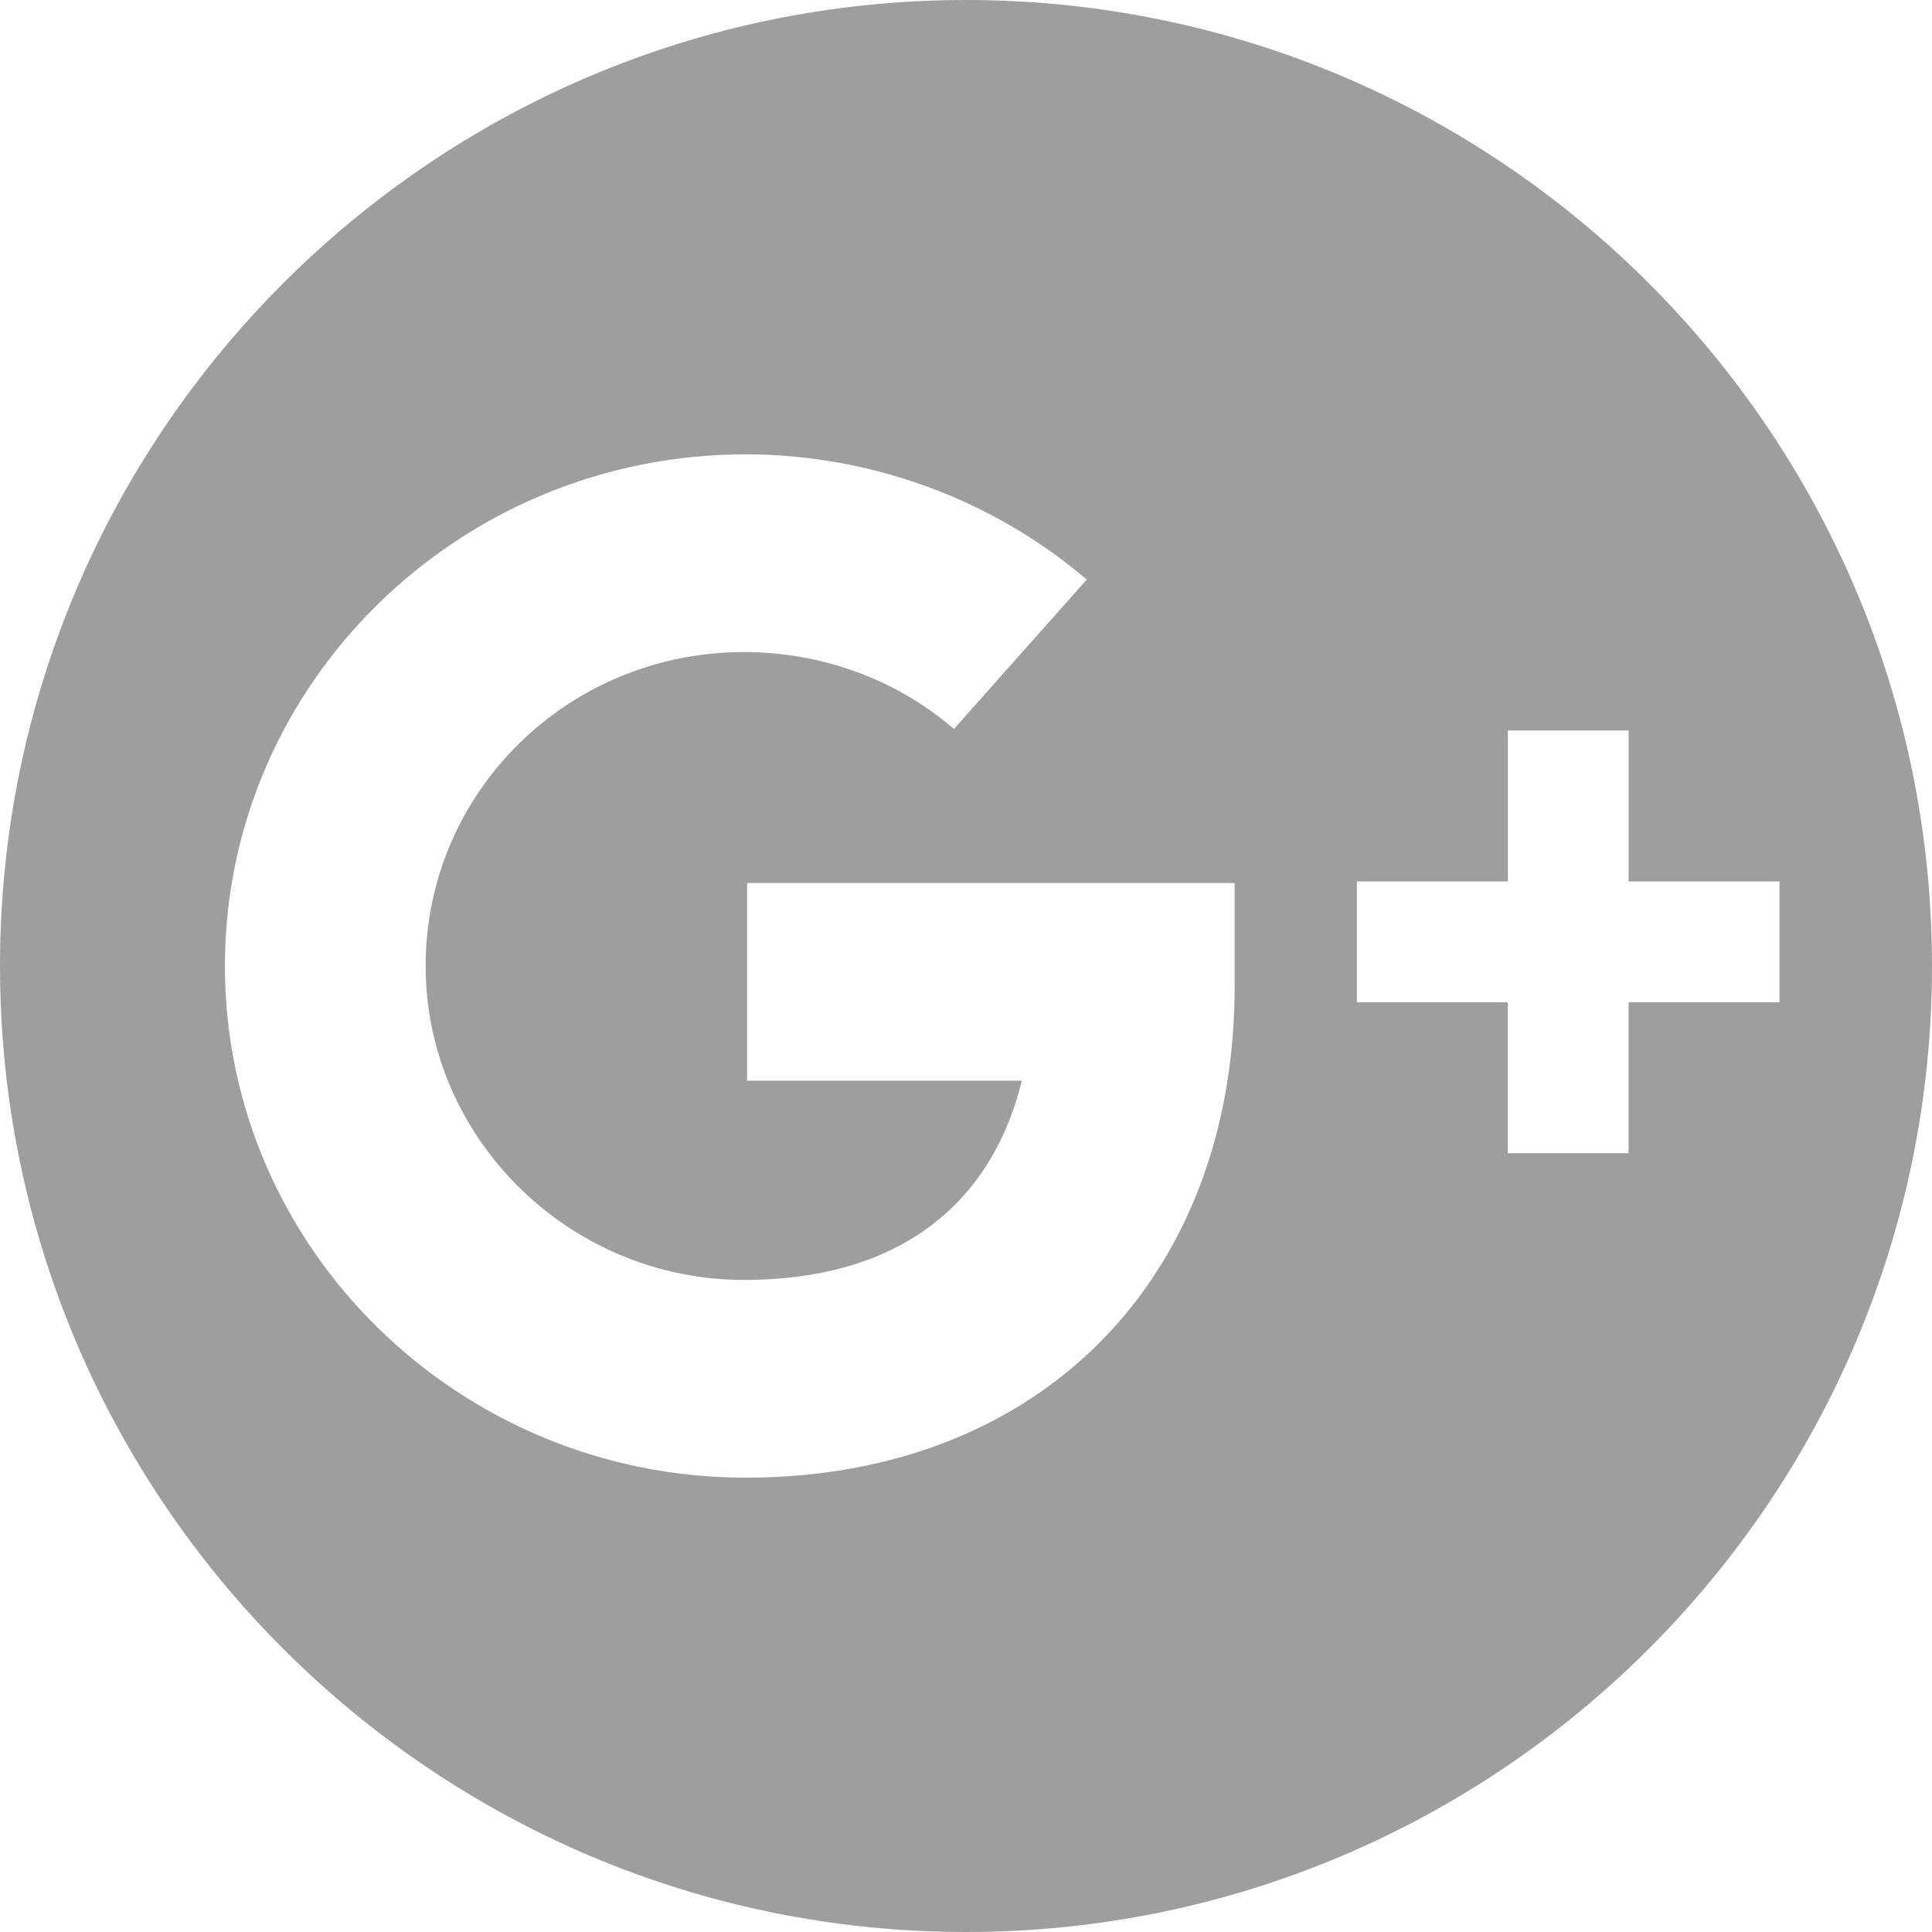 <svg xmlns="http://www.w3.org/2000/svg" viewBox="-241.9 332.3 36 36" width="36" height="36"><path d="M-223.9 332.3c-9.928 0-18 8.072-18 18s8.072 18 18 18 18-8.072 18-18-8.072-18-18-18zm5.006 18.31c.028 5.512-3.628 9.224-9.112 9.224-5.344 0-9.703-4.275-9.703-9.534 0-5.26 4.359-9.534 9.703-9.534 2.334 0 4.612.843 6.356 2.334l-2.475 2.784c-1.069-.928-2.475-1.434-3.91-1.434-3.29 0-5.934 2.616-5.934 5.85 0 3.206 2.672 5.85 5.935 5.85 2.784 0 4.584-1.322 5.175-3.712h-5.12v-3.685h9.085zm7.34.365v2.813h-2.25v-2.813h-2.812v-2.25h2.813v-2.813h2.25v2.813h2.812v2.25z" fill="#9e9e9e"/></svg>